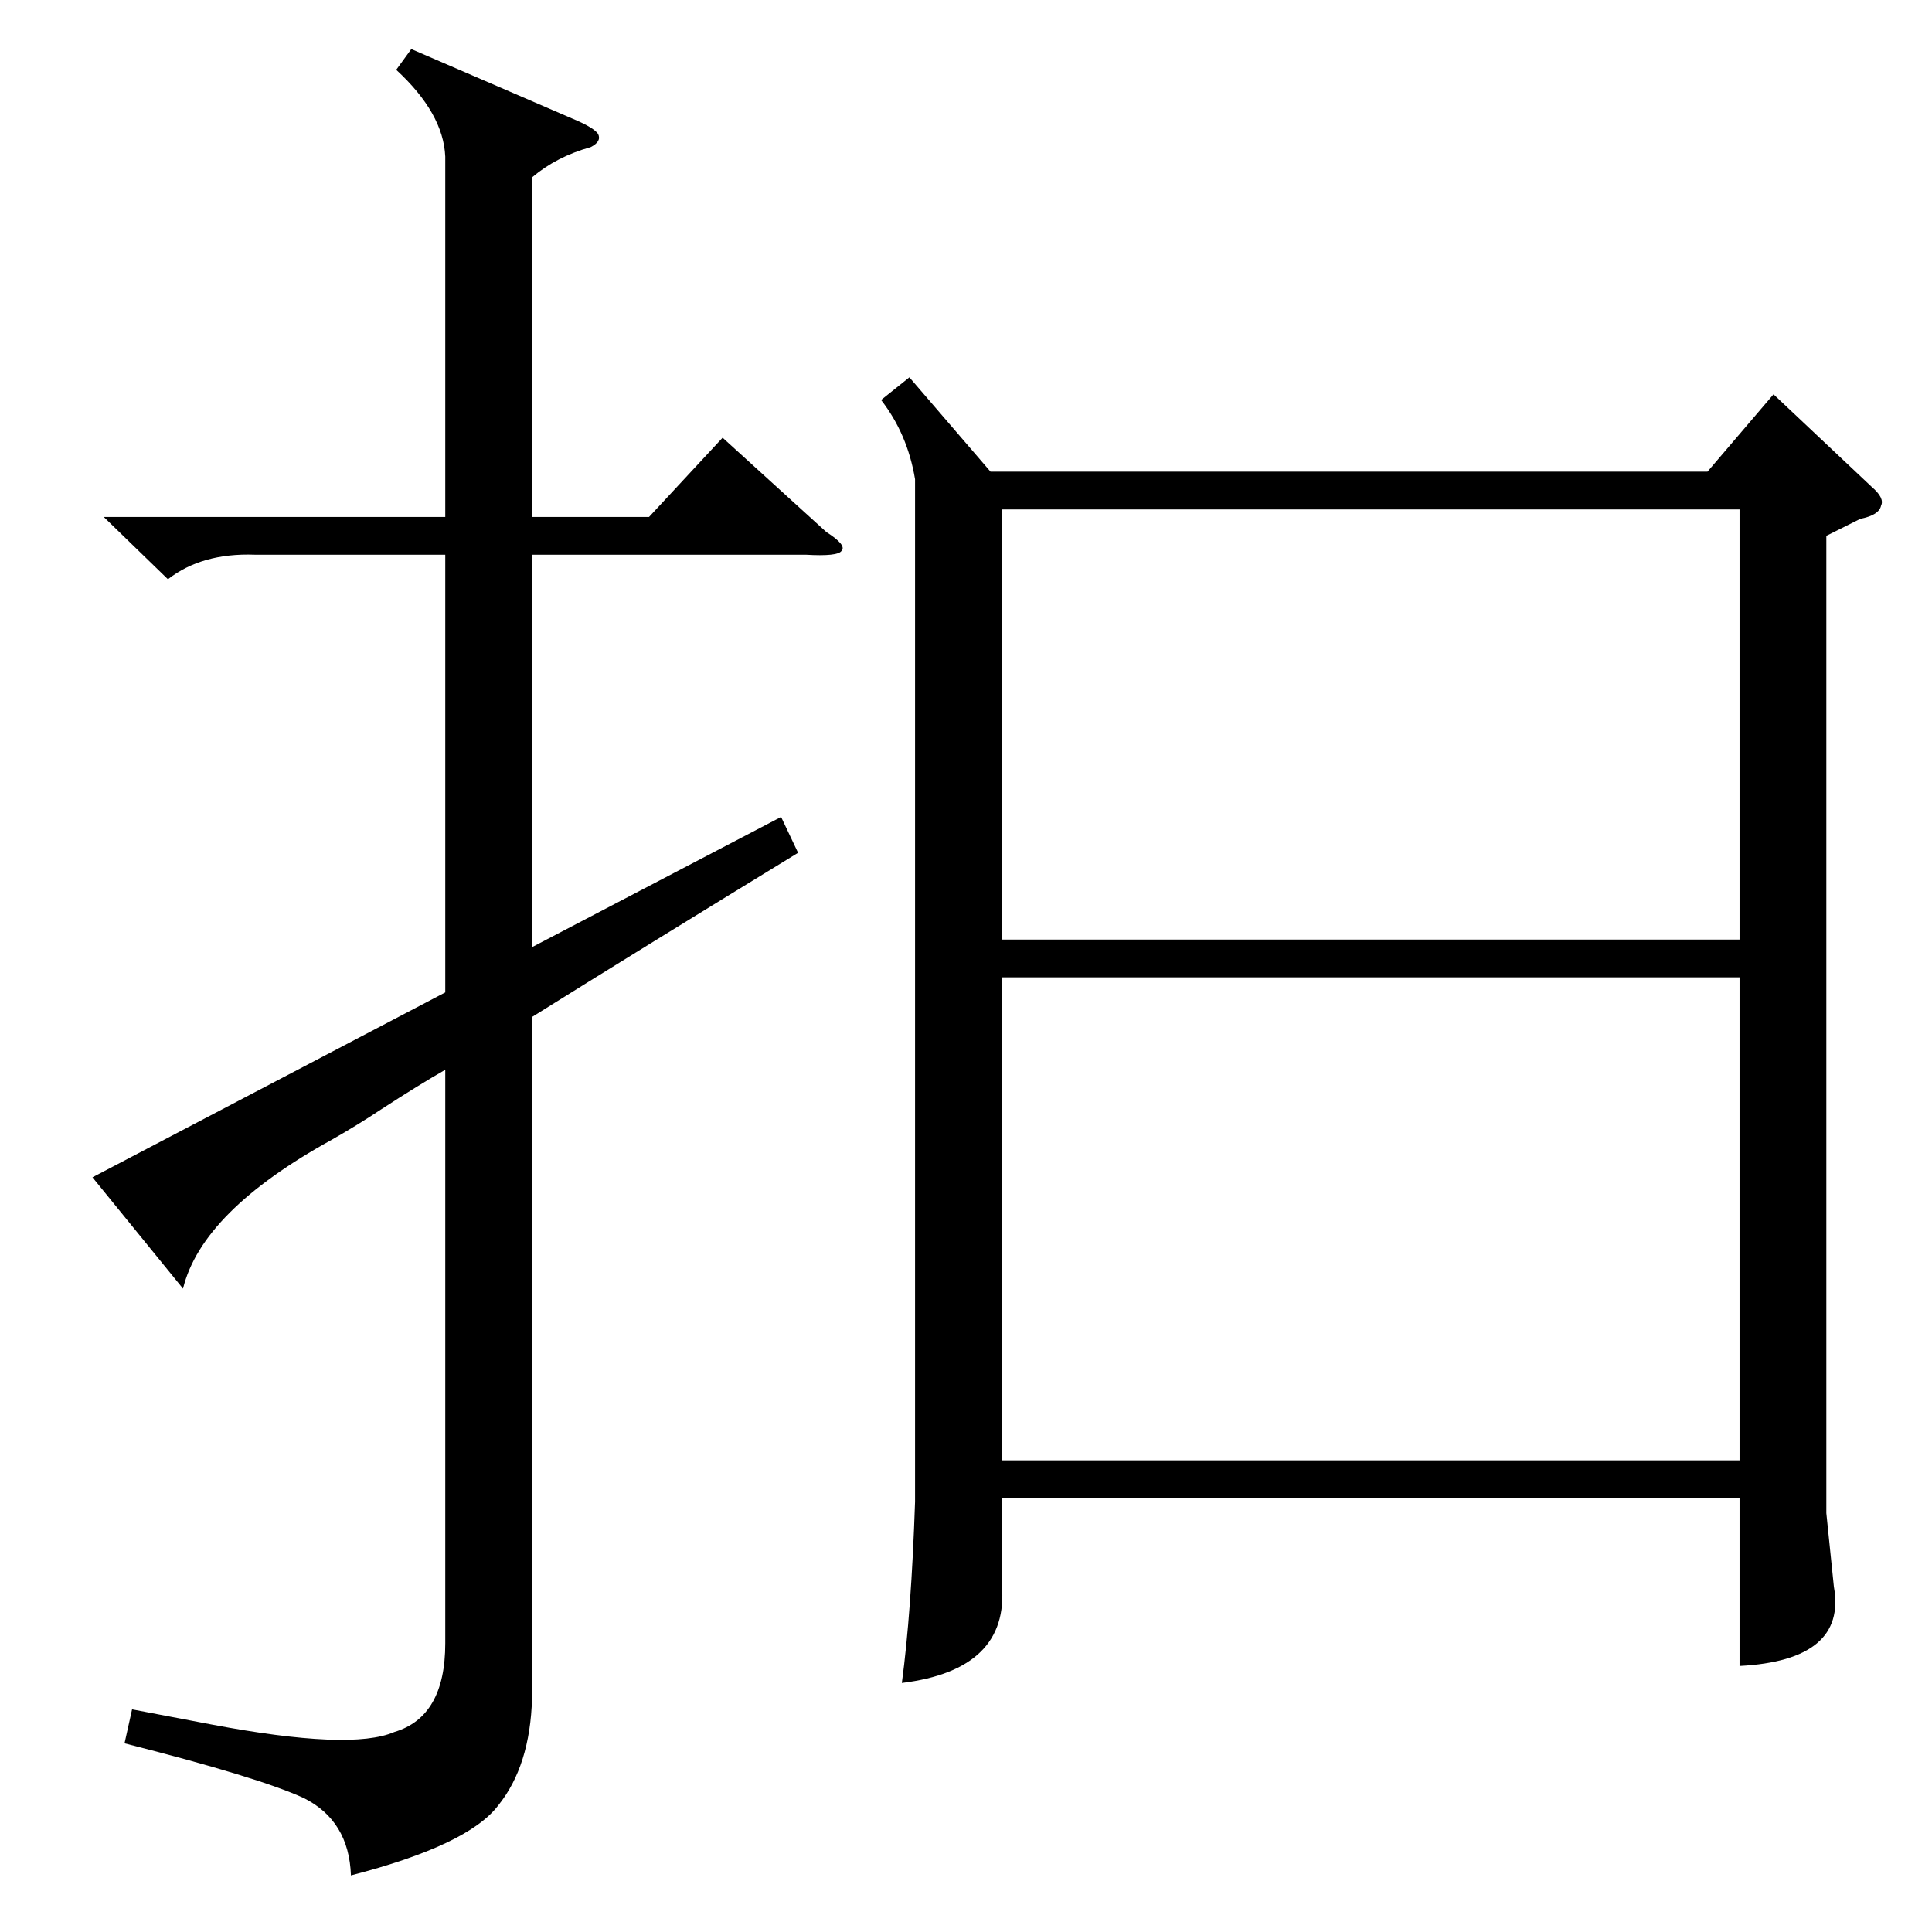<?xml version="1.0" standalone="no"?>
<!DOCTYPE svg PUBLIC "-//W3C//DTD SVG 1.1//EN" "http://www.w3.org/Graphics/SVG/1.1/DTD/svg11.dtd" >
<svg xmlns="http://www.w3.org/2000/svg" xmlns:xlink="http://www.w3.org/1999/xlink" version="1.1" viewBox="0 -205 1024 1024">
  <g transform="matrix(1 0 0 -1 0 819)">
   <path fill="currentColor"
d="M482 824l43 -50h380l35 41l52 -49q7 -6 5 -10q-1 -5 -11 -7l-18 -9v-518l4 -39q7 -39 -50 -42v89h-391v-46q4 -45 -53 -52q5 37 7 96v542q-4 24 -18 42zM531 250h391v256h-391v-256zM531 754v-228h391v228h-391zM55 750h181v191q-1 23 -26 46l8 11l88 -38q9 -4 11 -7
q2 -4 -4 -7q-18 -5 -31 -16v-180h62l39 42l55 -50q11 -7 8 -10q-2 -3 -19 -2h-145v-208l132 69l9 -19q-85 -52 -141 -87v-361q-1 -36 -18 -57q-16 -21 -78 -37q-1 29 -25 41q-24 11 -95 29l4 18l42 -8q74 -14 97 -4q27 8 27 47v304q-14 -8 -34 -21q-12 -8 -26 -16
q-69 -38 -79 -79l-48 59l187 98v232h-101q-28 1 -46 -13z" />
  </g>

</svg>
